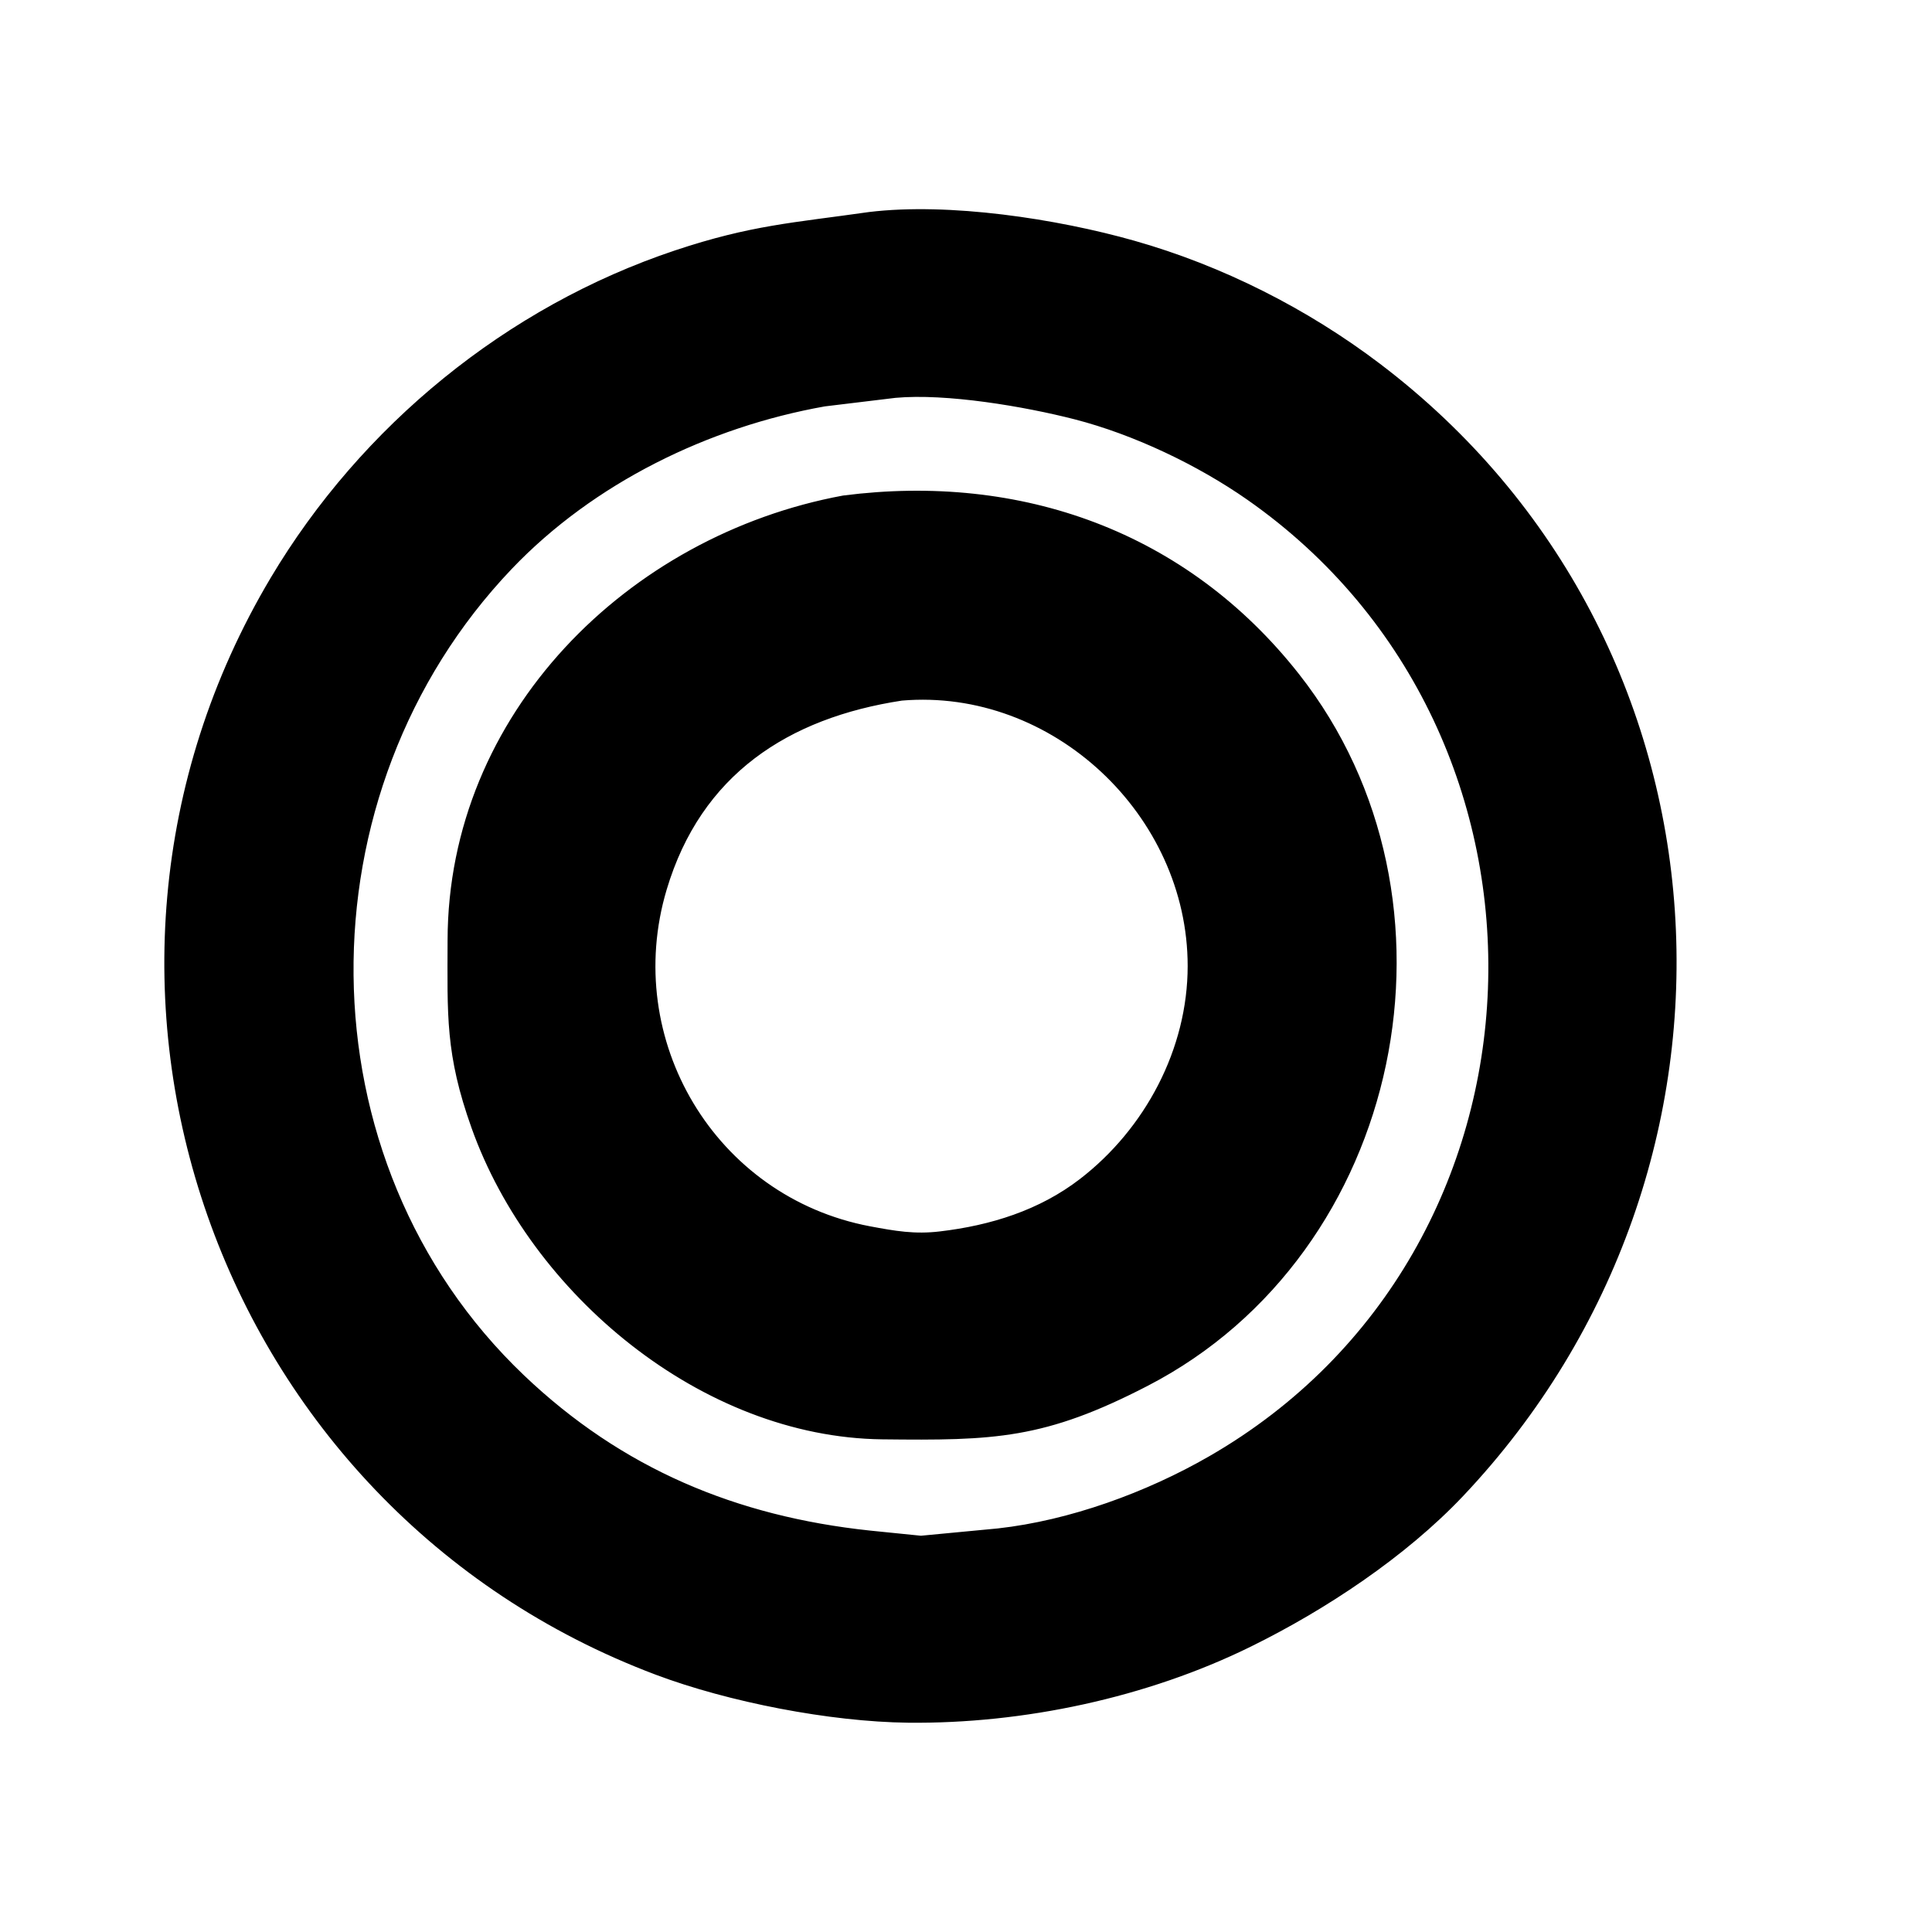 <?xml version="1.0" encoding="UTF-8" standalone="no"?>
<!DOCTYPE svg PUBLIC "-//W3C//DTD SVG 20010904//EN"
              "http://www.w3.org/TR/2001/REC-SVG-20010904/DTD/svg10.dtd">

<svg xmlns="http://www.w3.org/2000/svg"
     width="50" height="50"
     viewBox="0 0 300 300">
  <path id="multiple"
        fill="black" stroke="black" stroke-width="1"
        d="M 135.00,33.42
           C 123.23,35.10 116.76,35.43 105.00,39.35
             78.96,48.04 56.46,66.46 42.45,90.00
             5.26,152.51 33.77,233.90 102.00,259.58
             113.28,263.82 128.95,266.86 141.00,267.00
             158.84,267.20 177.97,263.13 194.00,255.24
             205.55,249.56 217.96,241.34 226.83,231.96
             274.87,181.15 270.37,99.69 214.00,56.90
             202.75,48.36 189.59,41.71 176.00,37.86
             164.04,34.47 147.34,31.92 135.00,33.42 Z
           M 139.00,61.28
           C 146.97,60.55 159.17,62.62 167.00,64.63
             176.21,67.00 186.21,71.76 194.00,77.21
             246.39,113.88 243.73,194.49 188.00,226.57
             178.23,232.20 166.25,236.58 155.00,237.83
             155.00,237.83 143.00,238.97 143.00,238.97
             143.00,238.97 135.00,238.16 135.00,238.16
             114.19,235.94 96.34,228.52 81.01,213.91
             45.82,180.36 45.88,122.85 79.09,88.01
             91.91,74.57 109.83,65.84 128.00,62.61
             128.00,62.61 139.00,61.28 139.00,61.28 Z
           M 131.00,77.44
           C 97.76,83.58 70.05,111.13 70.00,146.00
             69.98,157.63 69.63,163.61 73.70,175.00
             82.83,200.59 109.18,222.67 137.00,223.00
             154.38,223.20 162.06,222.99 178.00,214.74
             217.52,194.30 228.64,139.72 201.33,105.00
             183.99,82.95 158.42,73.92 131.00,77.44 Z
           M 140.00,108.29
           C 163.70,106.29 184.92,126.30 184.92,150.00
             184.92,163.05 178.23,175.59 168.00,183.47
             161.61,188.40 153.92,190.78 146.00,191.71
             142.01,192.19 138.90,191.64 135.00,190.91
             110.63,186.29 96.01,161.56 103.04,138.00
             108.44,119.91 122.15,111.01 140.00,108.29 Z" />
</svg>
